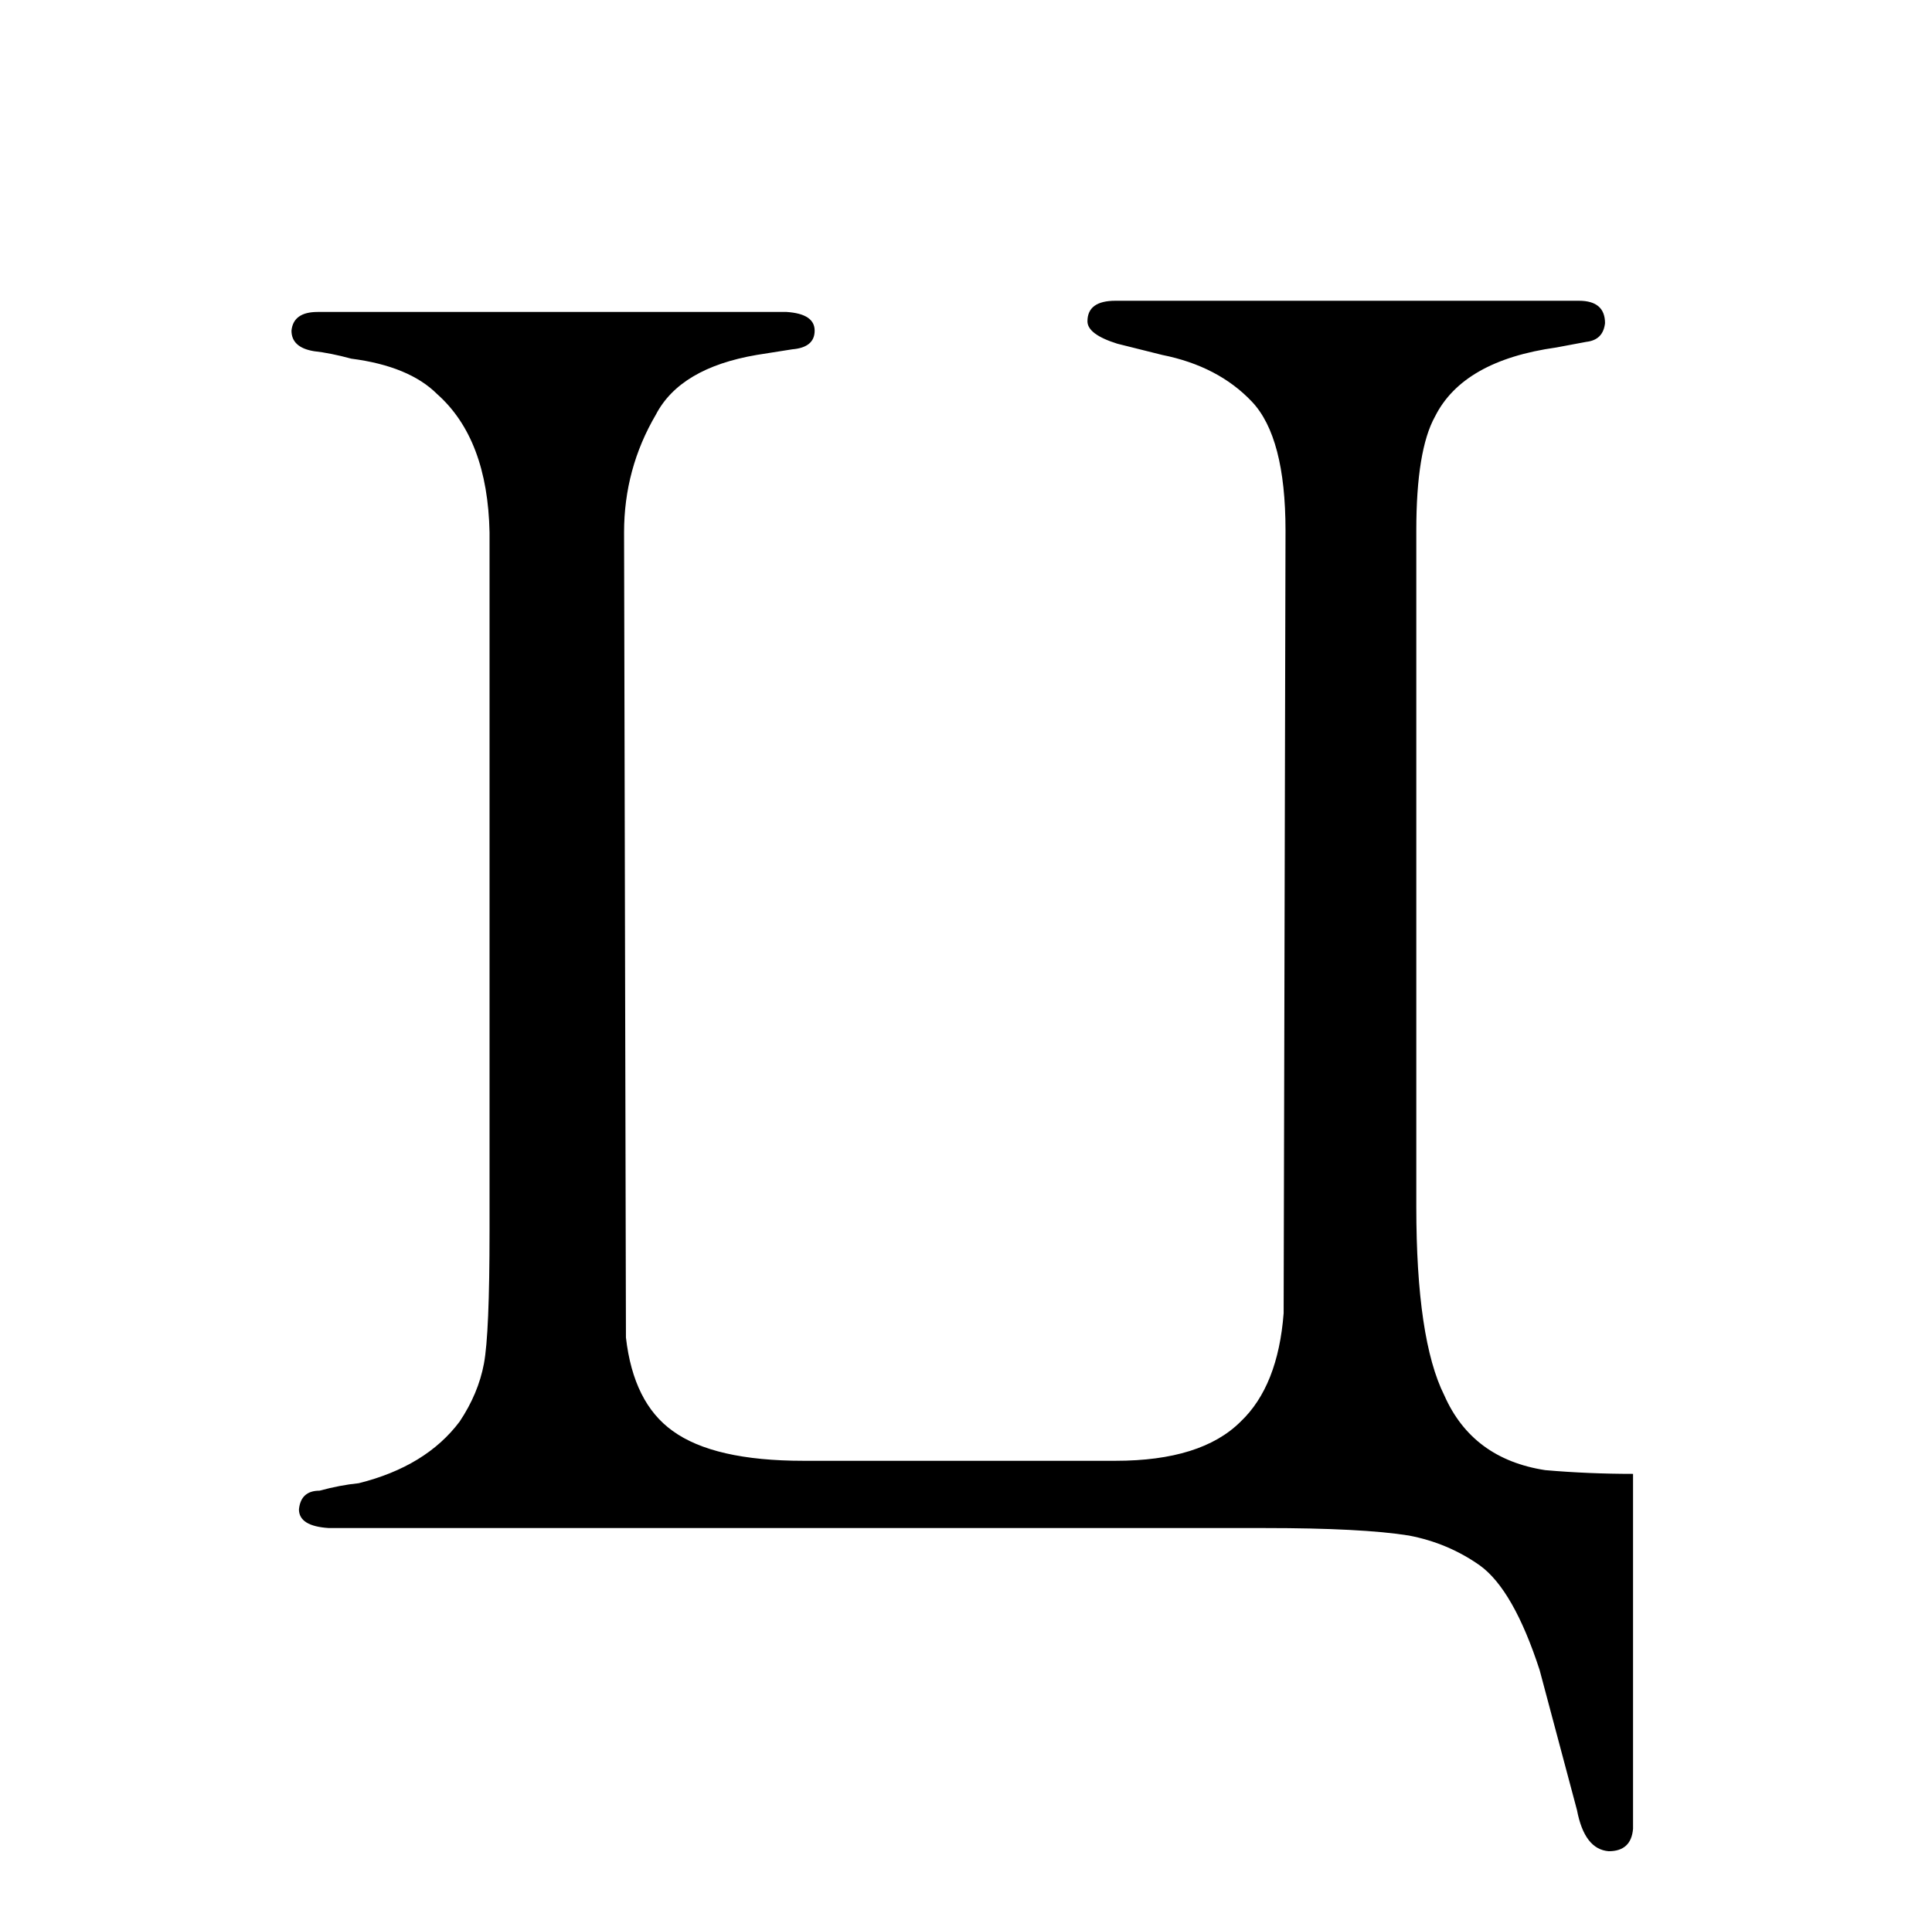 <?xml version="1.0" standalone="no"?>
<!DOCTYPE svg PUBLIC "-//W3C//DTD SVG 1.1//EN" "http://www.w3.org/Graphics/SVG/1.1/DTD/svg11.dtd" >
<svg xmlns="http://www.w3.org/2000/svg" xmlns:xlink="http://www.w3.org/1999/xlink" version="1.1" viewBox="-10 0 1034 1024">
  <g transform="matrix(1 0 0 -1 0 820)">
   <path fill="currentColor"
d="M864 31q-24 0 -47 2q-39 6 -54 40q-15 30 -15 101v362q0 43 10 61q15 30 65 37l16 3q9 1 10 10q0 12 -14 12h-248q-15 0 -15 -11q0 -7 16 -12l24 -6q30 -6 48 -25t18 -69l-1 -419q-3 -39 -23 -58q-21 -21 -67 -21h-167q-48 0 -70 16q-21 15 -25 50l-1 431q0 34 17 63
q13 25 54 32l19 3q12 1 12 10t-15 10h-251q-13 0 -14 -10q0 -9 12 -11q9 -1 20 -4q31 -4 46 -19q27 -24 28 -74v-374q0 -55 -3 -71t-13 -31q-18 -24 -54 -33q-10 -1 -21 -4q-10 0 -11 -10q0 -9 16 -10h501q52 0 77 -4q21 -4 38 -16q18 -13 32 -56l20 -75q4 -21 17 -22
q12 0 13 12v190z" />
  </g>

</svg>

